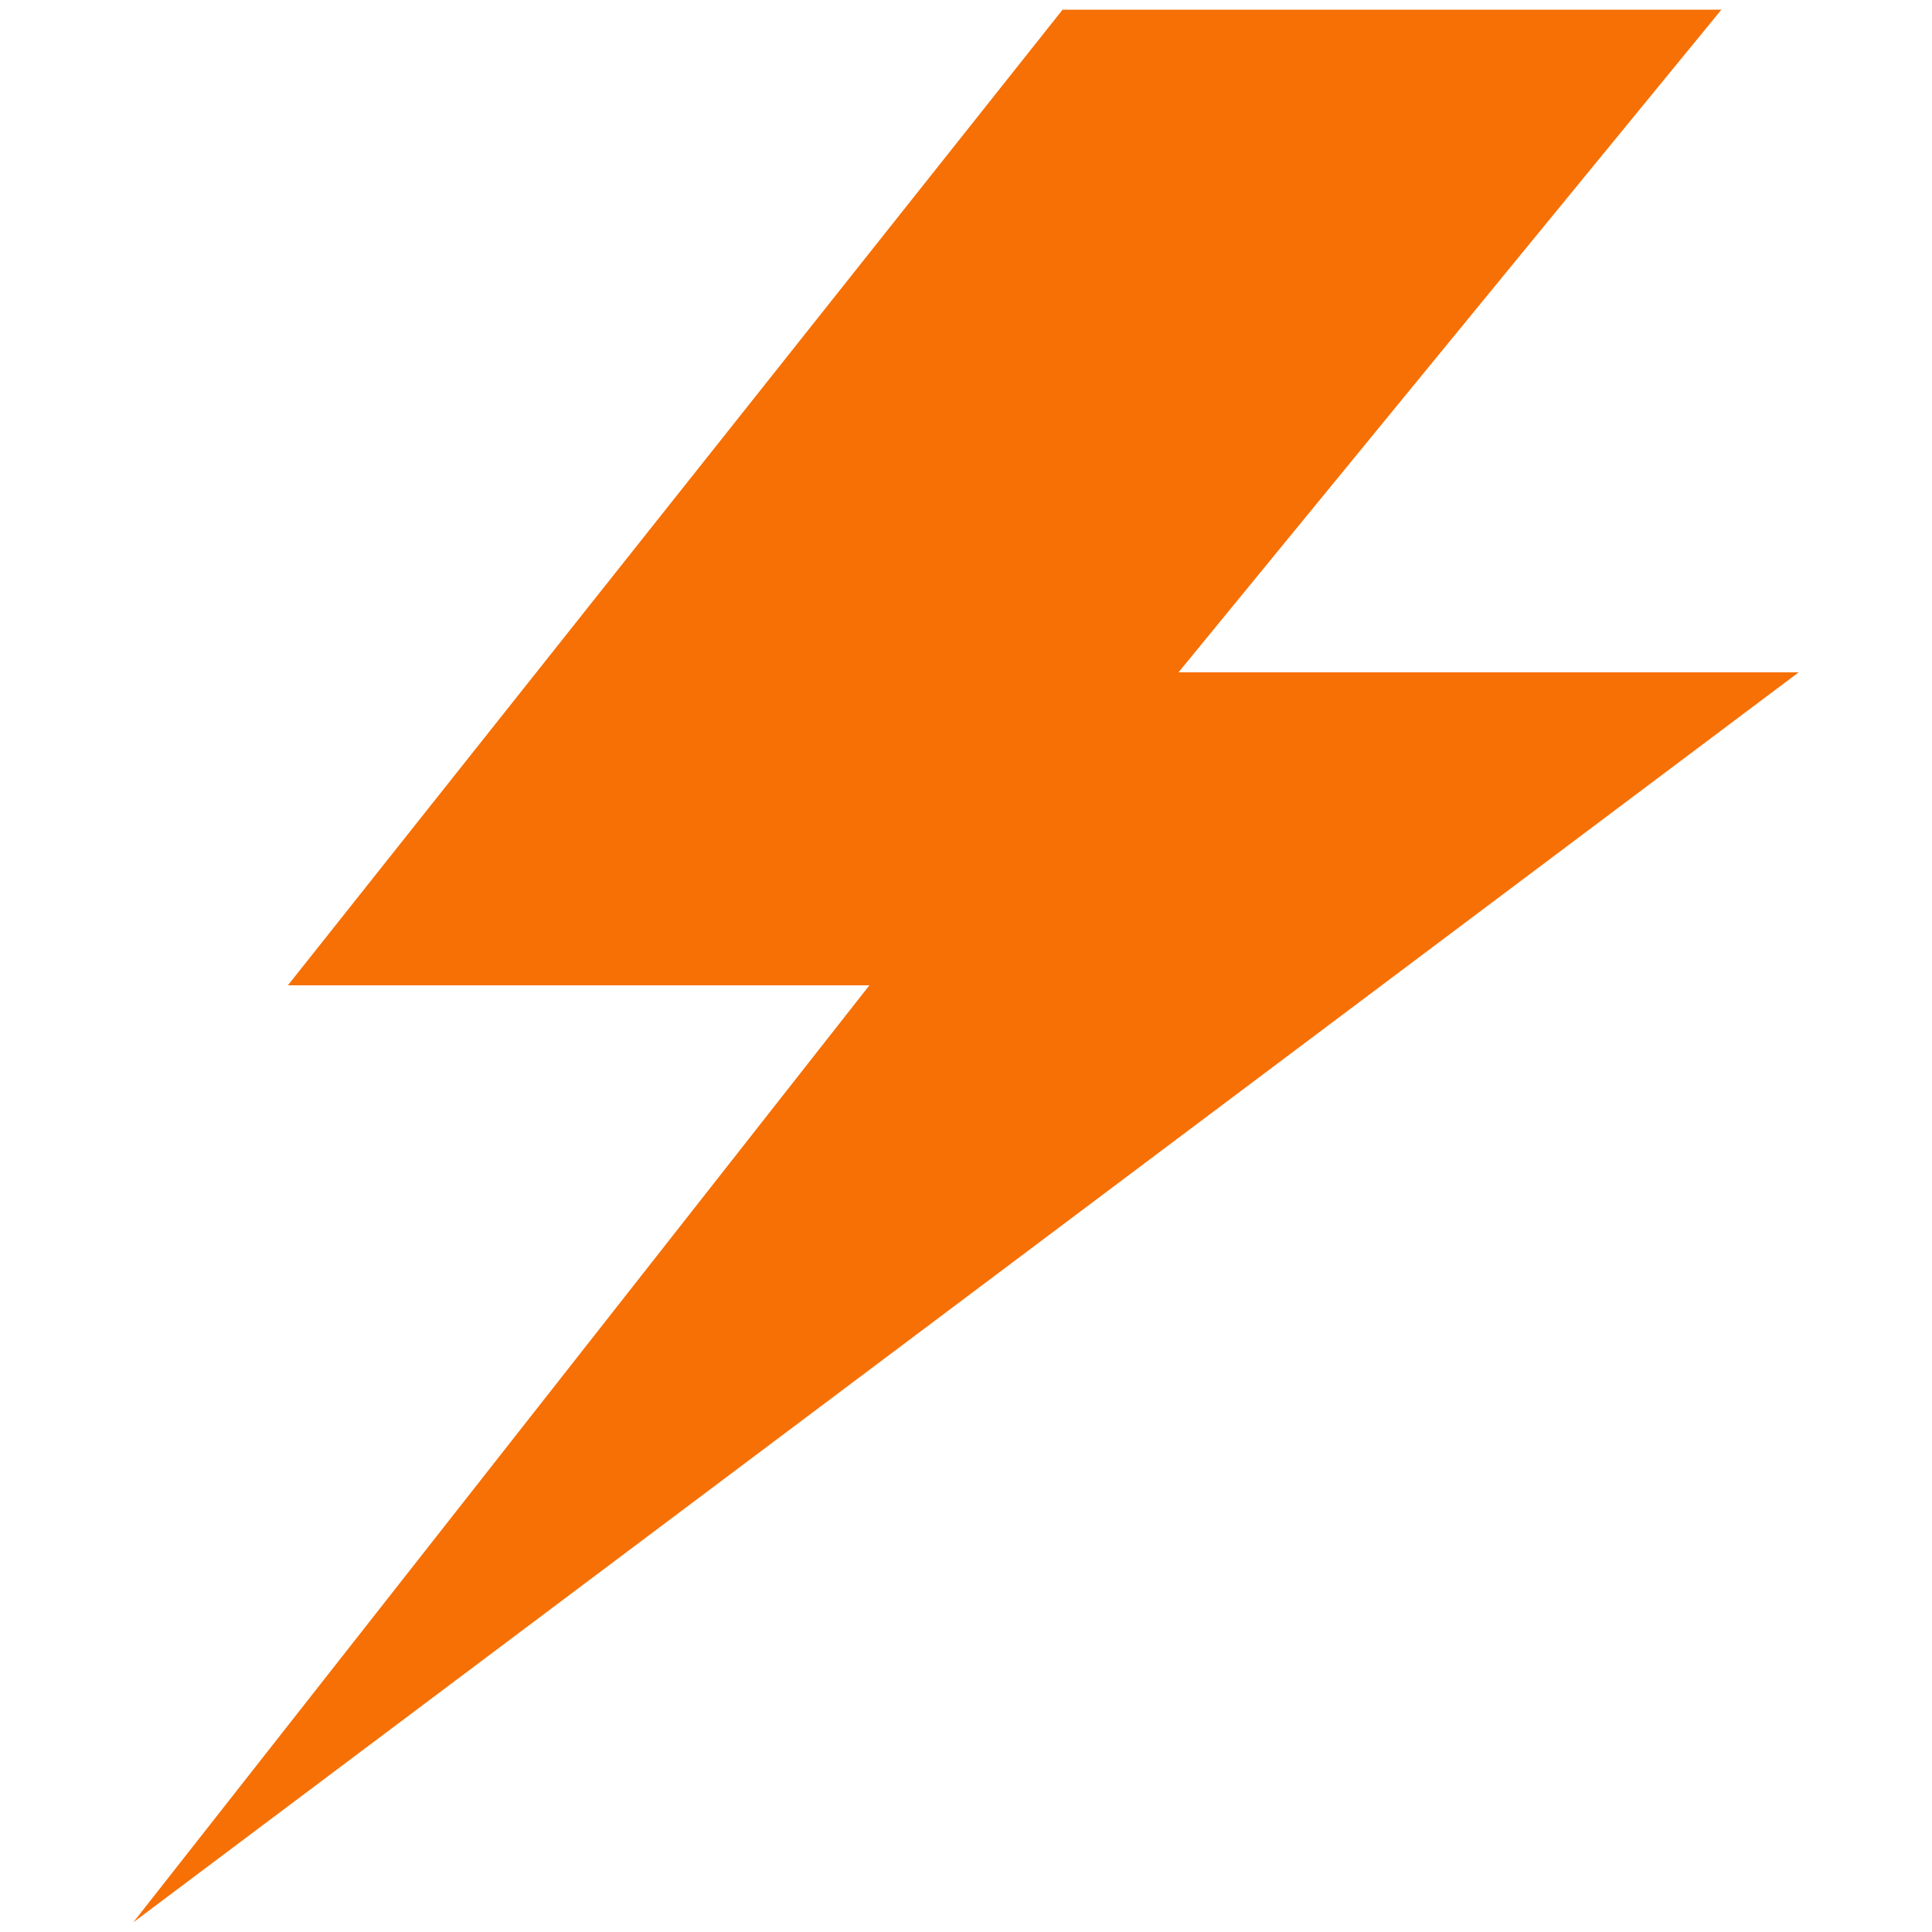 <?xml version="1.0" standalone="no"?><!DOCTYPE svg PUBLIC "-//W3C//DTD SVG 1.1//EN" "http://www.w3.org/Graphics/SVG/1.1/DTD/svg11.dtd"><svg t="1502900325198" class="icon" style="" viewBox="0 0 1024 1024" version="1.1" xmlns="http://www.w3.org/2000/svg" p-id="8029" xmlns:xlink="http://www.w3.org/1999/xlink" width="200" height="200"><defs><style type="text/css"></style></defs><path d="M953.344 356.352 624.64 356.352 912.384 5.12 563.2 5.12 152.576 522.24 460.8 522.24 70.656 1018.88Z" p-id="8030" fill="#f67006"></path></svg>